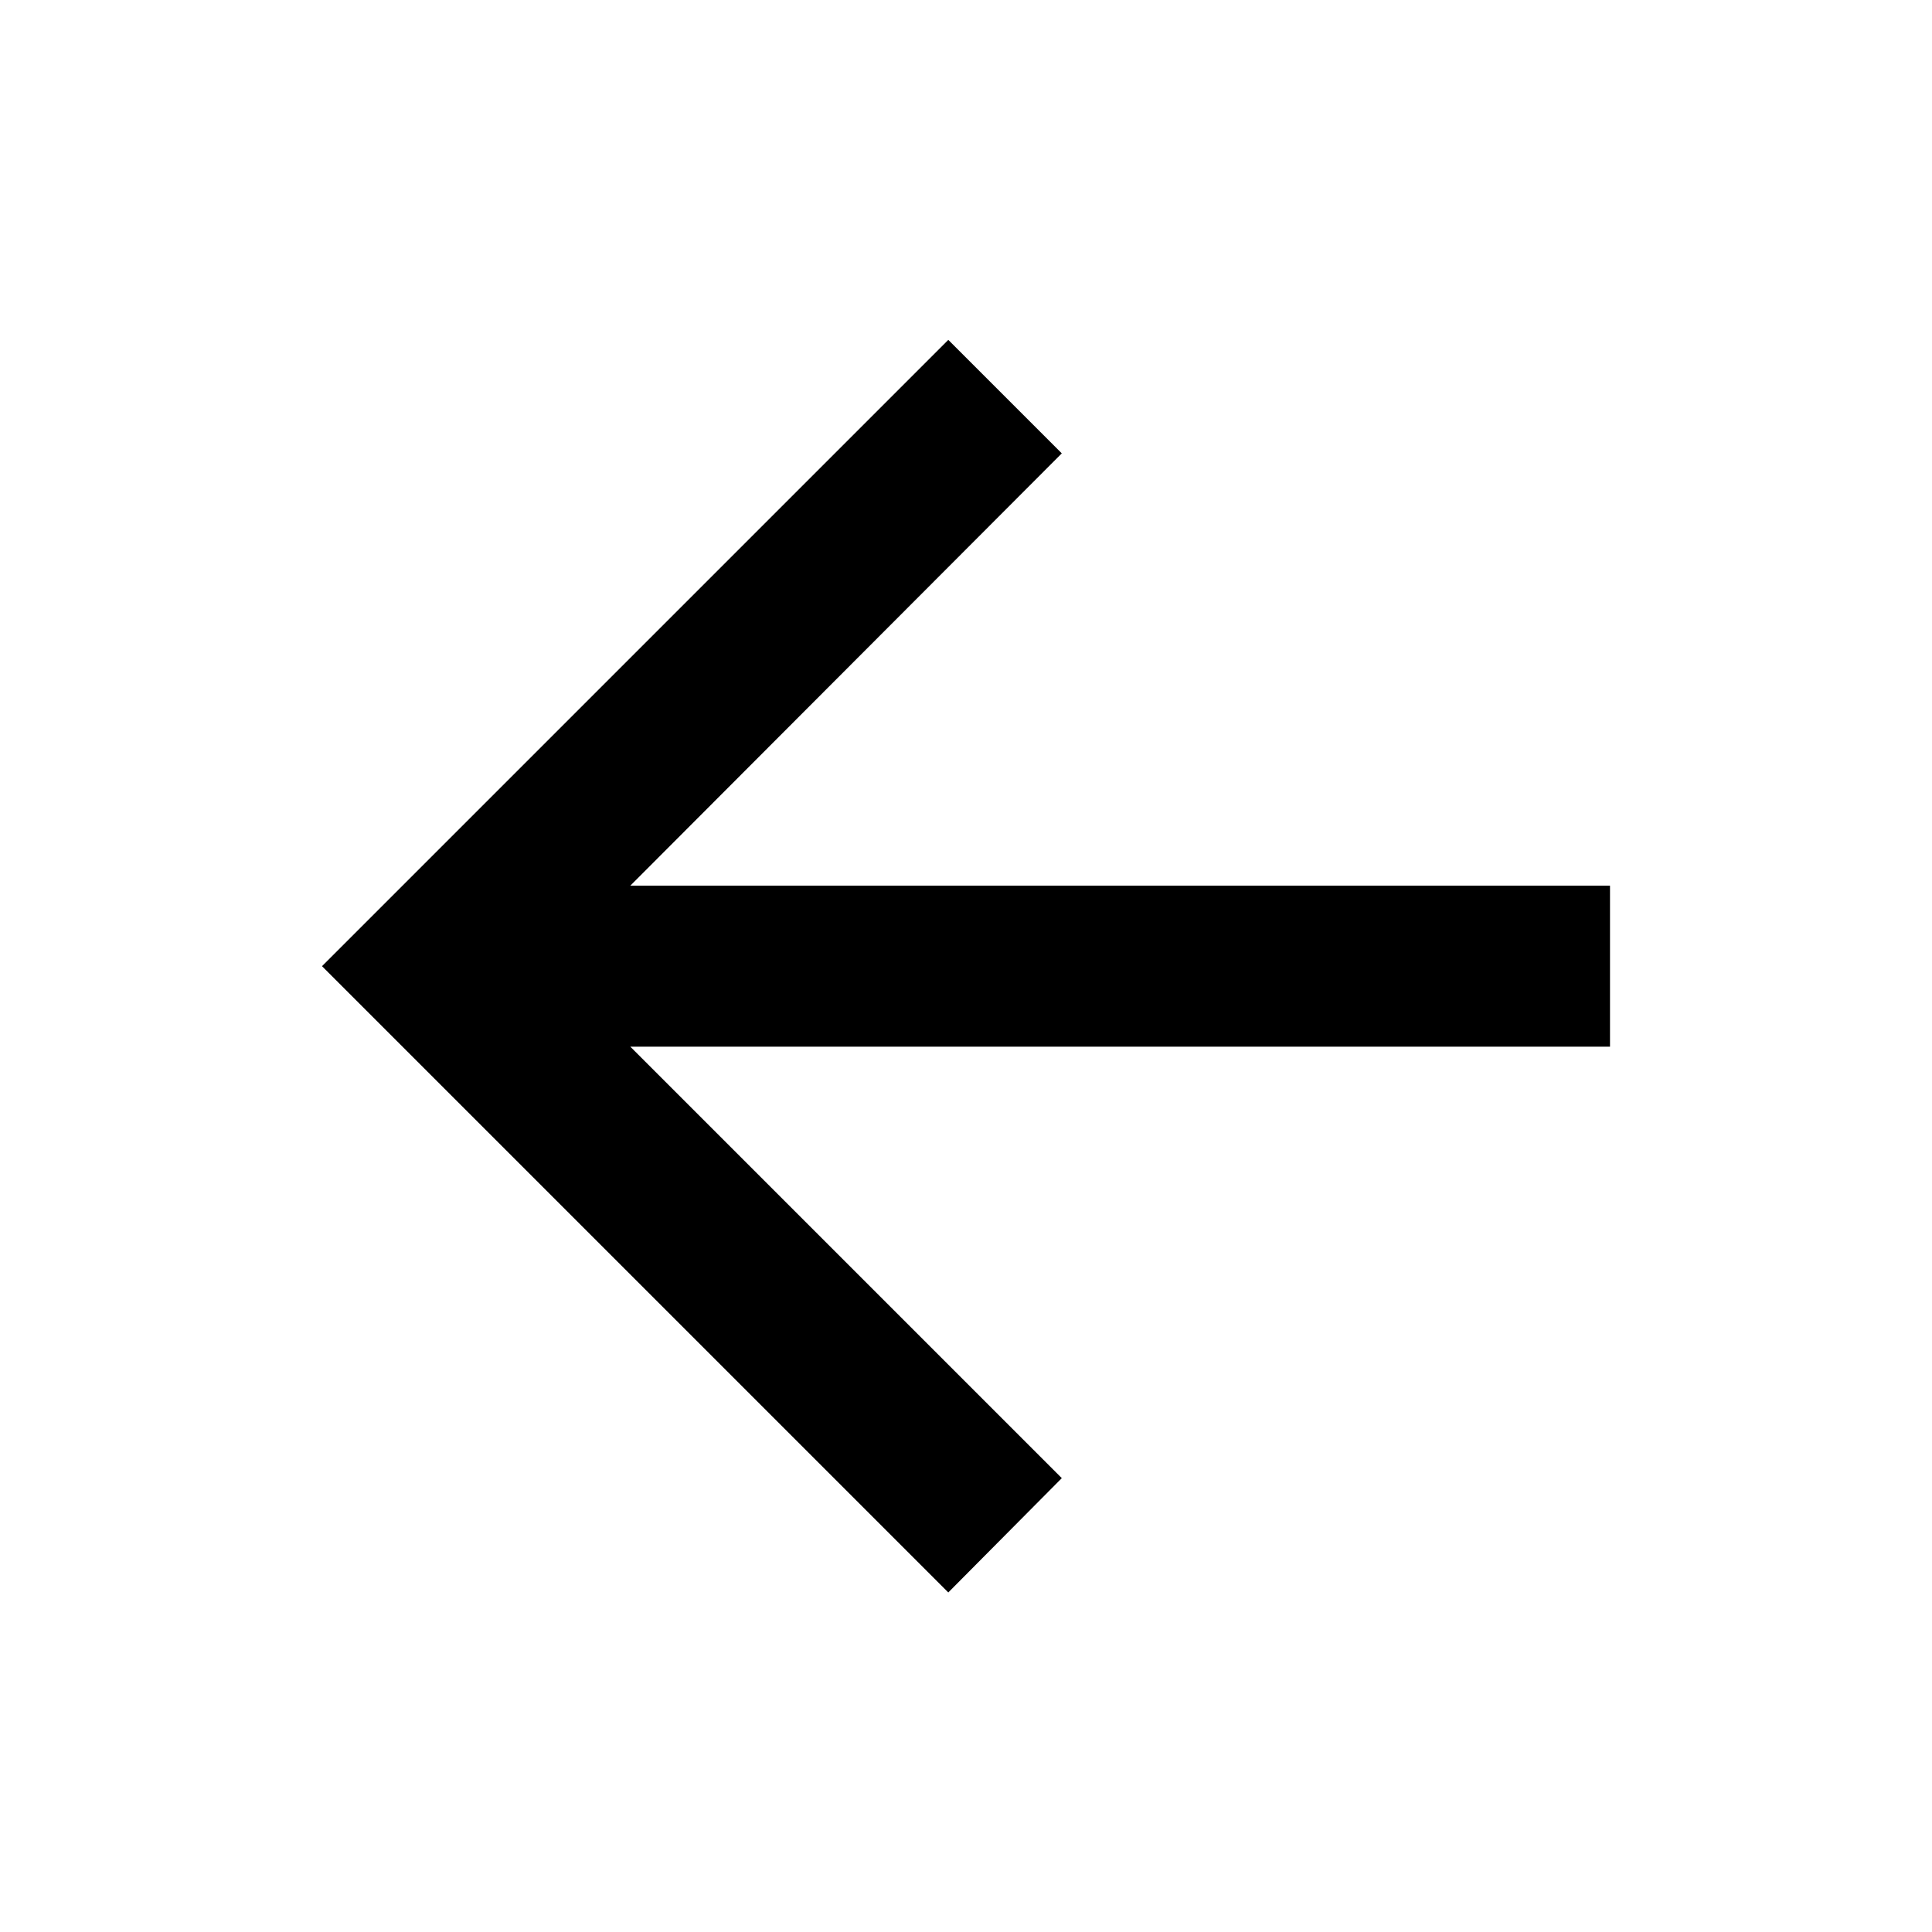<svg width="24" height="24" fill="none" xmlns="http://www.w3.org/2000/svg"><mask id="a" style="mask-type:alpha" maskUnits="userSpaceOnUse" x="0" y="0" width="24" height="24"><path d="M24 0H0v24h24V0Z" fill="#fff"/></mask><g mask="url(#a)"><path fill-rule="evenodd" clip-rule="evenodd" d="m13.19 18.362-5.36-5.36H20v-2H7.83l5.36-5.37-1.41-1.41L4 12.002l7.78 7.78 1.41-1.42Z" fill="currentColor"/></g></svg>